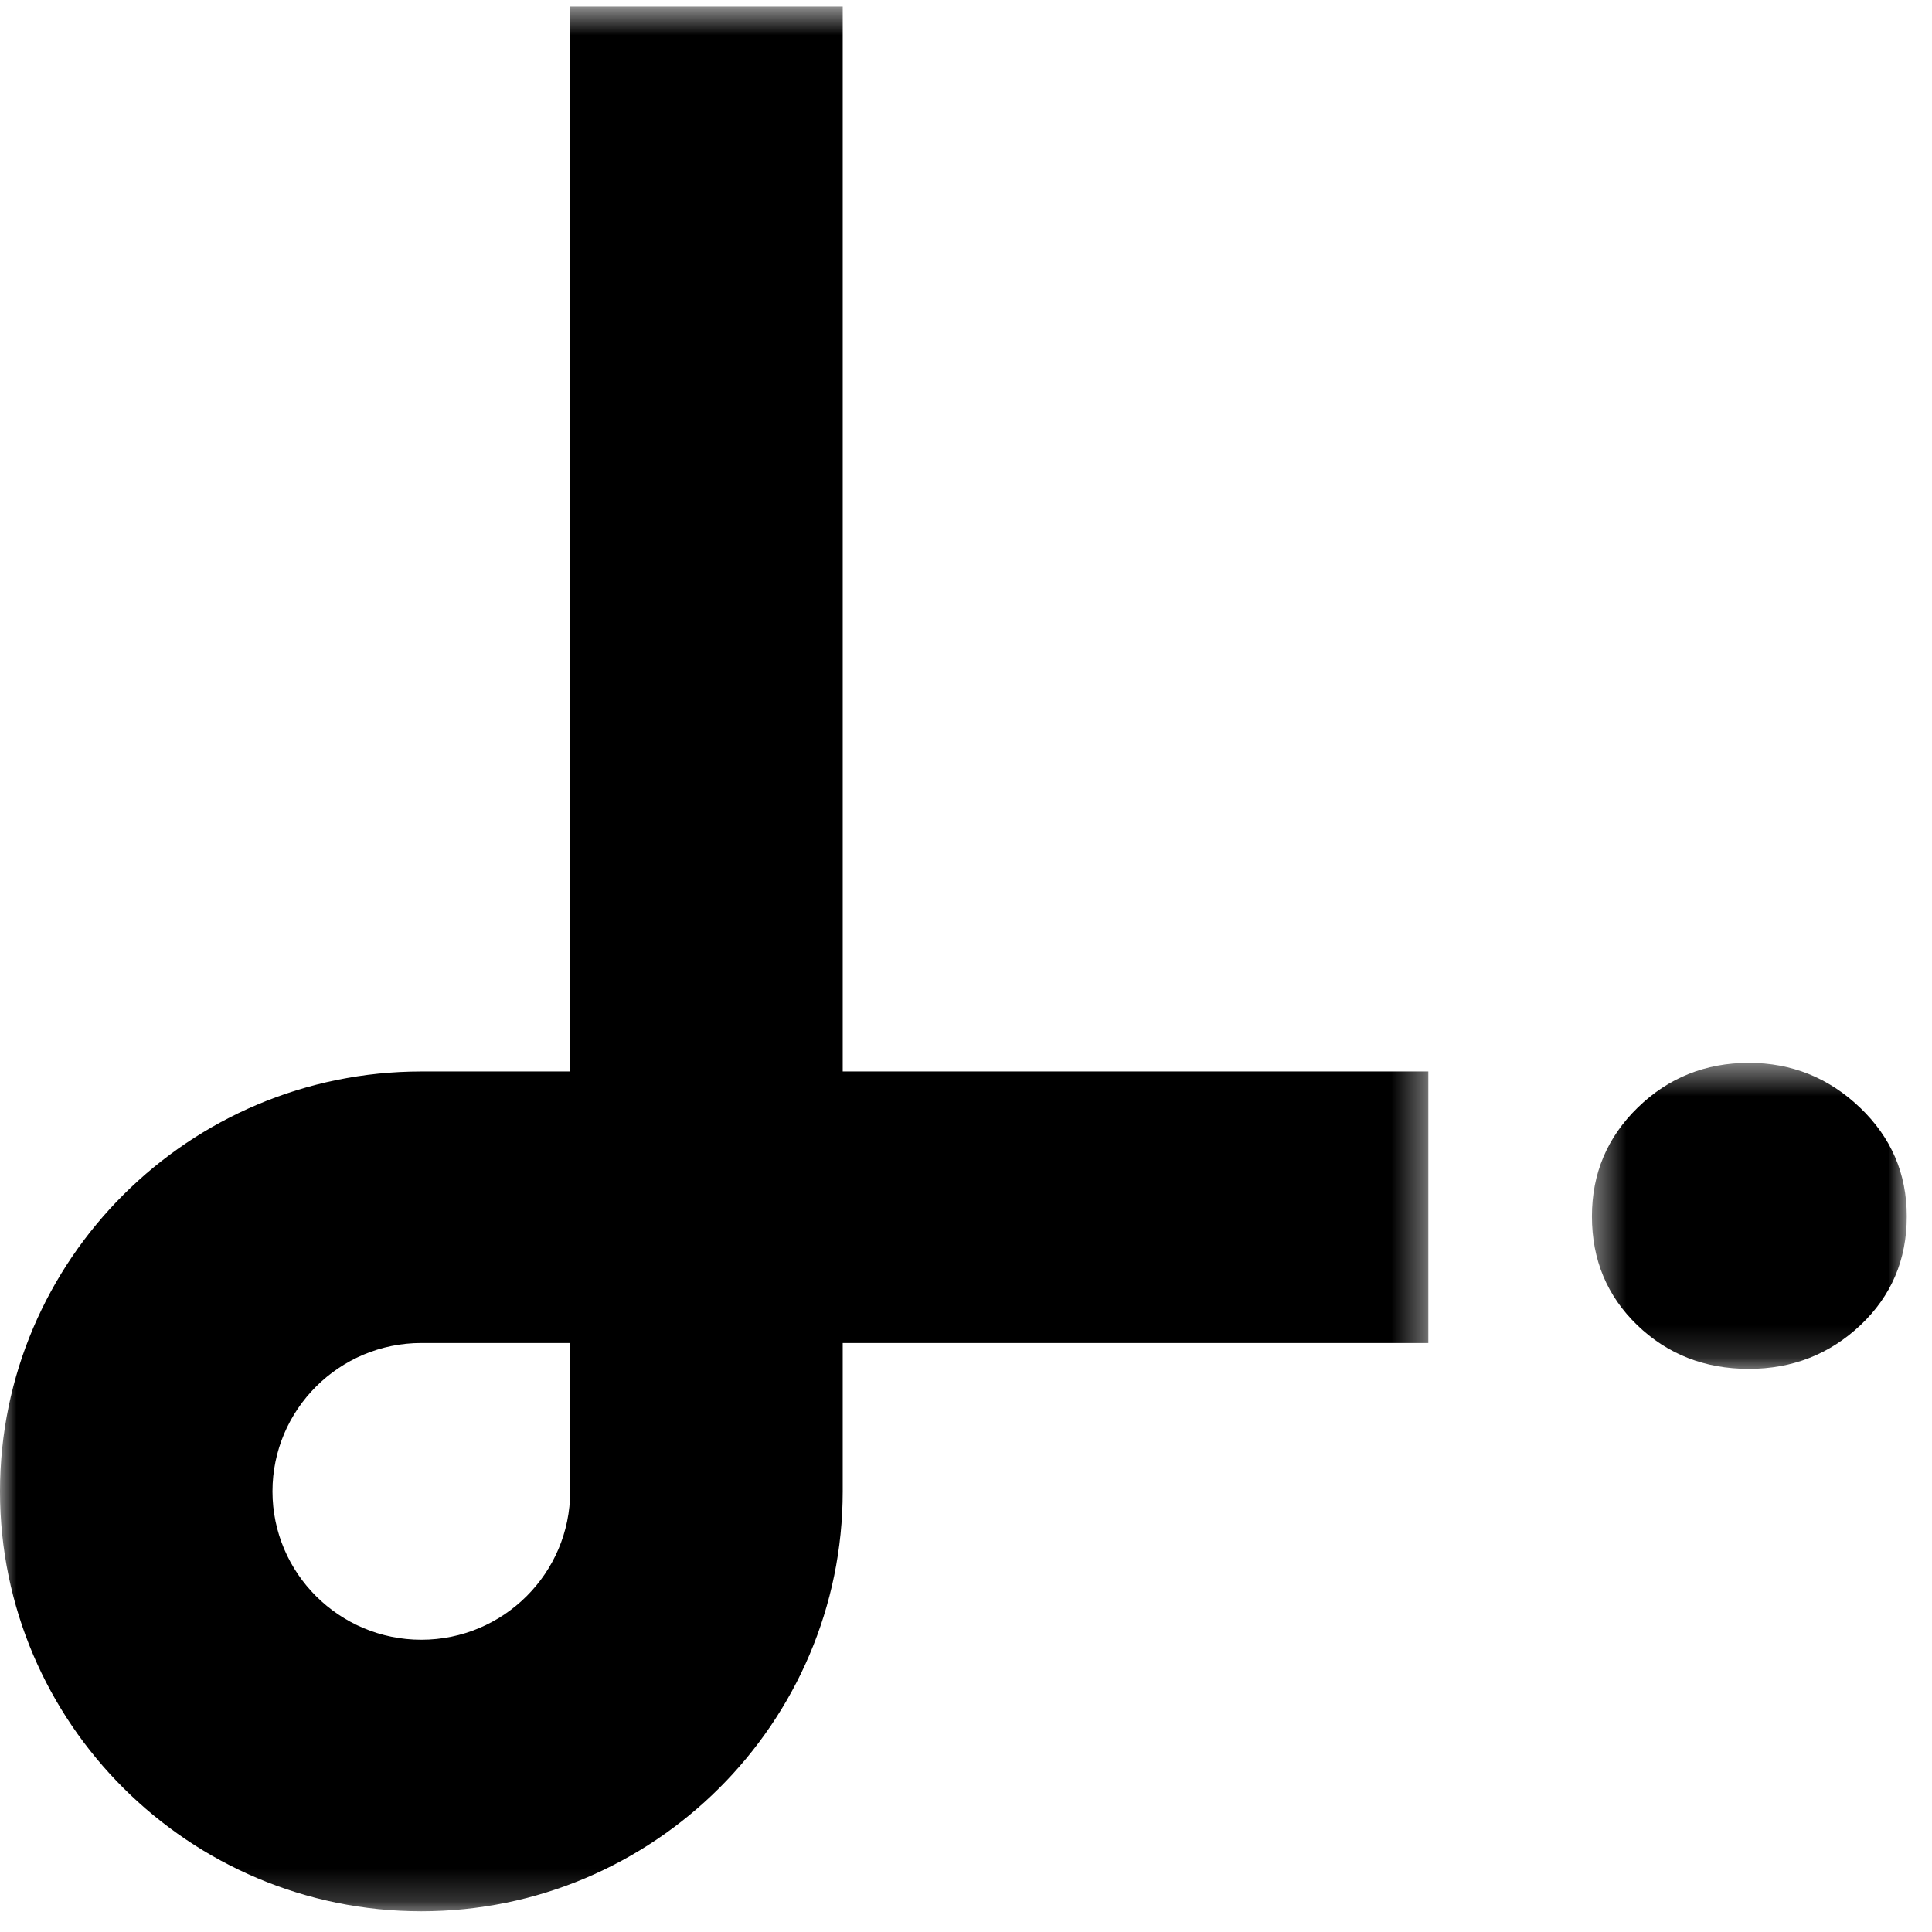 <?xml version="1.0" encoding="UTF-8"?>
<svg width="59px" height="59px" viewBox="0 0 59 59" version="1.1" xmlns="http://www.w3.org/2000/svg" xmlns:xlink="http://www.w3.org/1999/xlink">
    <!-- Generator: Sketch 52.6 (67491) - http://www.bohemiancoding.com/sketch -->
    <title>Group 7</title>
    <desc>Created with Sketch.</desc>
    <defs>
        <polygon id="path-1" points="0.452 0.491 10.066 0.491 10.066 9.836 0.452 9.836"></polygon>
        <polygon id="path-3" points="0 0.633 43.619 0.633 43.619 58.8 0 58.8"></polygon>
    </defs>
    <g id="Welcome" stroke="none" stroke-width="1" fill="none" fill-rule="evenodd">
        <g id="Home" transform="translate(-590, -2136)">
            <g id="Logos" transform="translate(0, 1439)">
                <g id="Group-7" transform="translate(590, 696)">
                    <g id="Group-3" transform="translate(48.163, 32.967)">
                        <mask id="mask-2" fill="white">
                            <use xlink:href="#path-1"></use>
                        </mask>
                        <g id="Clip-2"></g>
                        <path d="M0.452,5.178 C0.452,3.873 0.918,2.765 1.851,1.856 C2.784,0.947 3.915,0.491 5.244,0.491 C6.554,0.491 7.685,0.947 8.637,1.856 C9.59,2.765 10.067,3.873 10.067,5.178 C10.067,6.503 9.595,7.61 8.653,8.501 C7.71,9.39 6.574,9.836 5.244,9.836 C3.895,9.836 2.759,9.39 1.836,8.501 C0.913,7.61 0.452,6.503 0.452,5.178" id="Fill-1" fill="#000000" mask="url(#mask-2)"></path>
                    </g>
                    <g id="Group-6" transform="translate(0, 0.567)">
                        <mask id="mask-4" fill="white">
                            <use xlink:href="#path-3"></use>
                        </mask>
                        <g id="Clip-5"></g>
                        <path d="M12.867,41.446 C10.36,41.446 8.321,43.479 8.321,45.977 C8.321,48.475 10.36,50.508 12.867,50.508 C15.374,50.508 17.412,48.475 17.412,45.977 L17.412,41.446 L12.867,41.446 Z M12.867,58.8 C5.772,58.8 0,53.049 0,45.977 C0,38.907 5.772,33.154 12.867,33.154 L17.412,33.154 L17.412,0.633 L25.735,0.633 L25.735,33.154 L43.619,33.154 L43.619,41.446 L25.735,41.446 L25.735,45.977 C25.735,53.049 19.962,58.8 12.867,58.8 Z" id="Fill-4" fill="#000000" mask="url(#mask-4)"></path>
                    </g>
                </g>
            </g>
        </g>
    </g>
</svg>